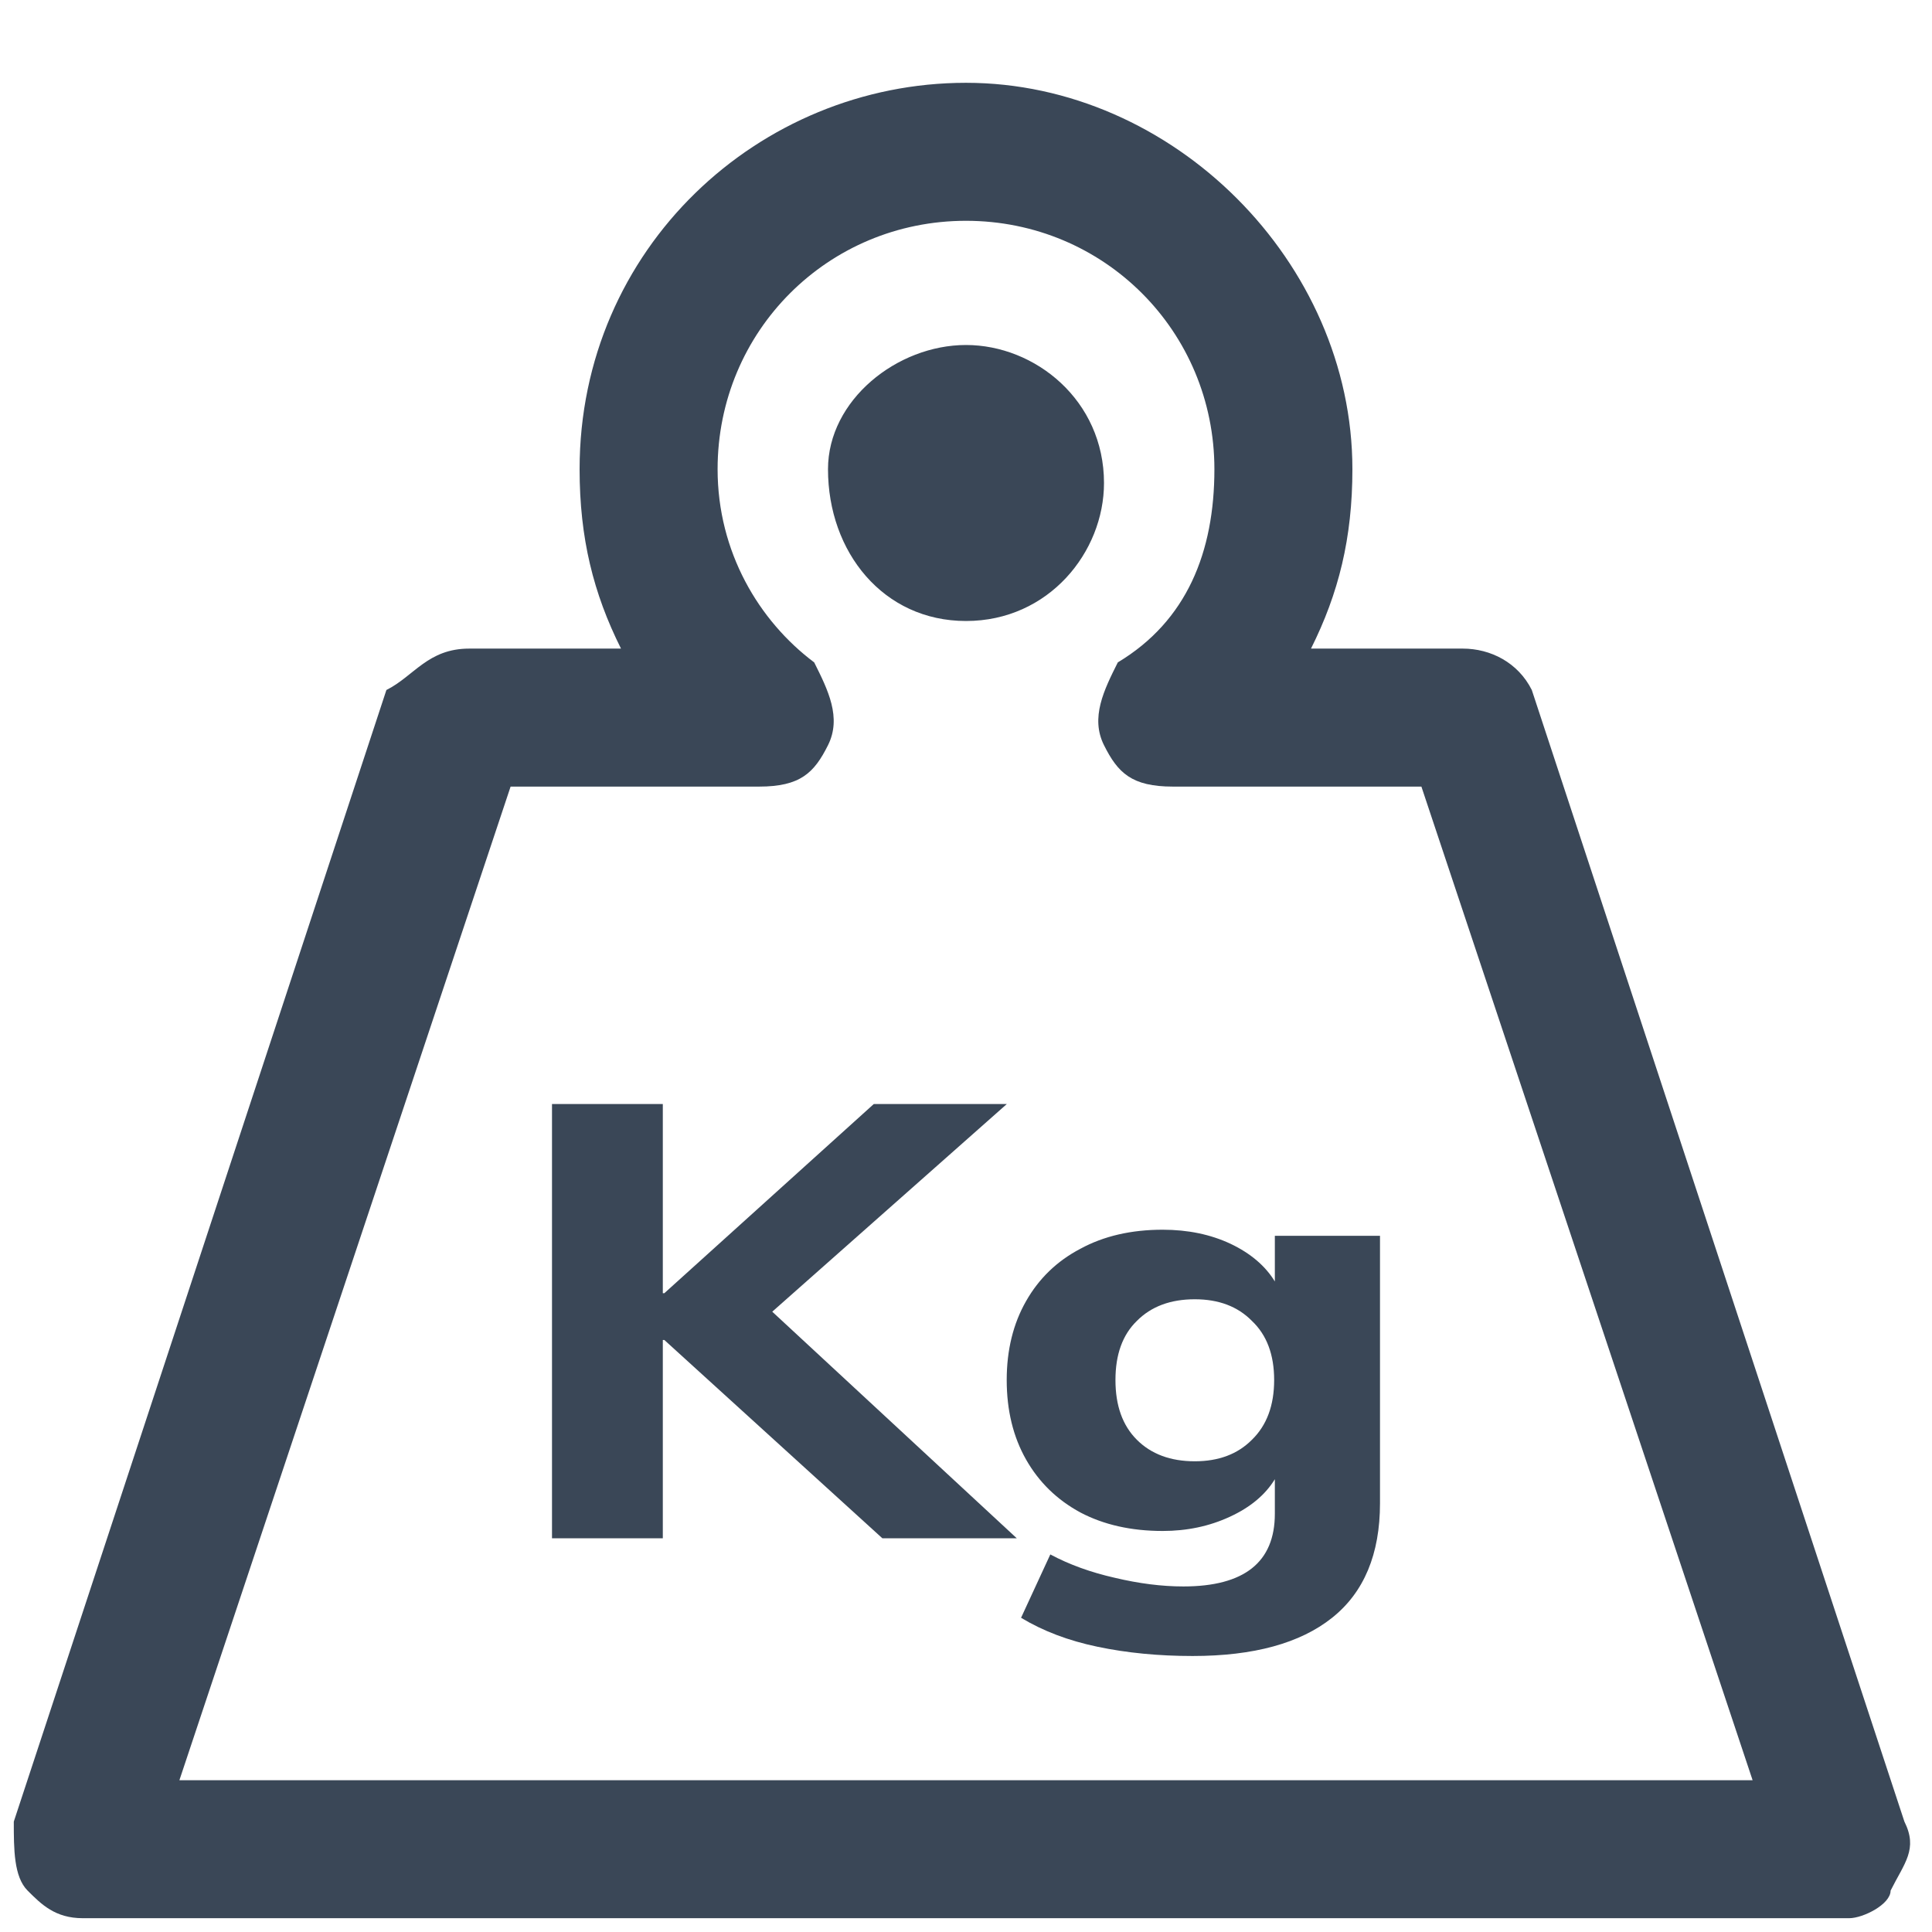 <svg width="14" height="14" viewBox="0 0 14 14" fill="none" xmlns="http://www.w3.org/2000/svg">
<path d="M13.4 13.9H0.6C0.4 13.9 0.3 13.8 0.2 13.7C0.1 13.6 0.1 13.4 0.1 13.2L2.8 5C3 4.9 3.1 4.7 3.4 4.7H4.5C4.3 4.3 4.2 3.9 4.2 3.4C4.2 1.8 5.5 0.6 7 0.6C8.5 0.6 9.8 1.9 9.8 3.4C9.8 3.9 9.7 4.3 9.5 4.7H10.6C10.8 4.7 11 4.8 11.1 5L13.8 13.2C13.9 13.4 13.8 13.5 13.7 13.7C13.7 13.8 13.5 13.9 13.4 13.9ZM1.3 12.9H12.7L10.3 5.7H8.5C8.2 5.7 8.1 5.6 8 5.4C7.9 5.2 8 5 8.1 4.8C8.6 4.5 8.8 4 8.8 3.4C8.8 2.4 8 1.6 7 1.6C6 1.6 5.2 2.4 5.2 3.4C5.2 4 5.5 4.5 5.9 4.8C6 5 6.1 5.2 6 5.4C5.9 5.6 5.8 5.7 5.5 5.7H3.7L1.3 12.9ZM7 2.5C7.5 2.5 8 2.9 8 3.5C8 4 7.6 4.5 7 4.5C6.4 4.5 6 4 6 3.4C6 2.9 6.5 2.5 7 2.5Z" fill="#3A4757"/>
<path d="M4 11.147V8H4.803V9.371H4.814L6.332 8H7.296L5.596 9.505L7.368 11.147H6.394L4.814 9.71H4.803V11.147H4Z" fill="#3A4757"/>
<path d="M8.642 12C8.397 12 8.167 11.978 7.953 11.933C7.742 11.889 7.558 11.819 7.399 11.723L7.611 11.264C7.749 11.338 7.905 11.394 8.077 11.433C8.254 11.475 8.419 11.496 8.575 11.496C9.017 11.496 9.238 11.32 9.238 10.969V10.719C9.169 10.832 9.06 10.923 8.912 10.991C8.763 11.06 8.601 11.094 8.425 11.094C8.197 11.094 7.998 11.049 7.829 10.96C7.659 10.868 7.528 10.74 7.435 10.576C7.342 10.412 7.295 10.22 7.295 10C7.295 9.783 7.342 9.592 7.435 9.429C7.528 9.265 7.659 9.138 7.829 9.049C7.998 8.957 8.197 8.911 8.425 8.911C8.608 8.911 8.772 8.945 8.917 9.013C9.062 9.082 9.169 9.173 9.238 9.286V8.955H10V10.893C10 11.262 9.884 11.539 9.653 11.723C9.421 11.908 9.084 12 8.642 12ZM8.658 10.589C8.831 10.589 8.969 10.537 9.072 10.433C9.179 10.329 9.233 10.185 9.233 10C9.233 9.816 9.179 9.673 9.072 9.572C8.969 9.467 8.831 9.415 8.658 9.415C8.482 9.415 8.342 9.467 8.238 9.572C8.134 9.673 8.083 9.816 8.083 10C8.083 10.185 8.134 10.329 8.238 10.433C8.342 10.537 8.482 10.589 8.658 10.589Z" fill="#3A4757"/>
</svg>